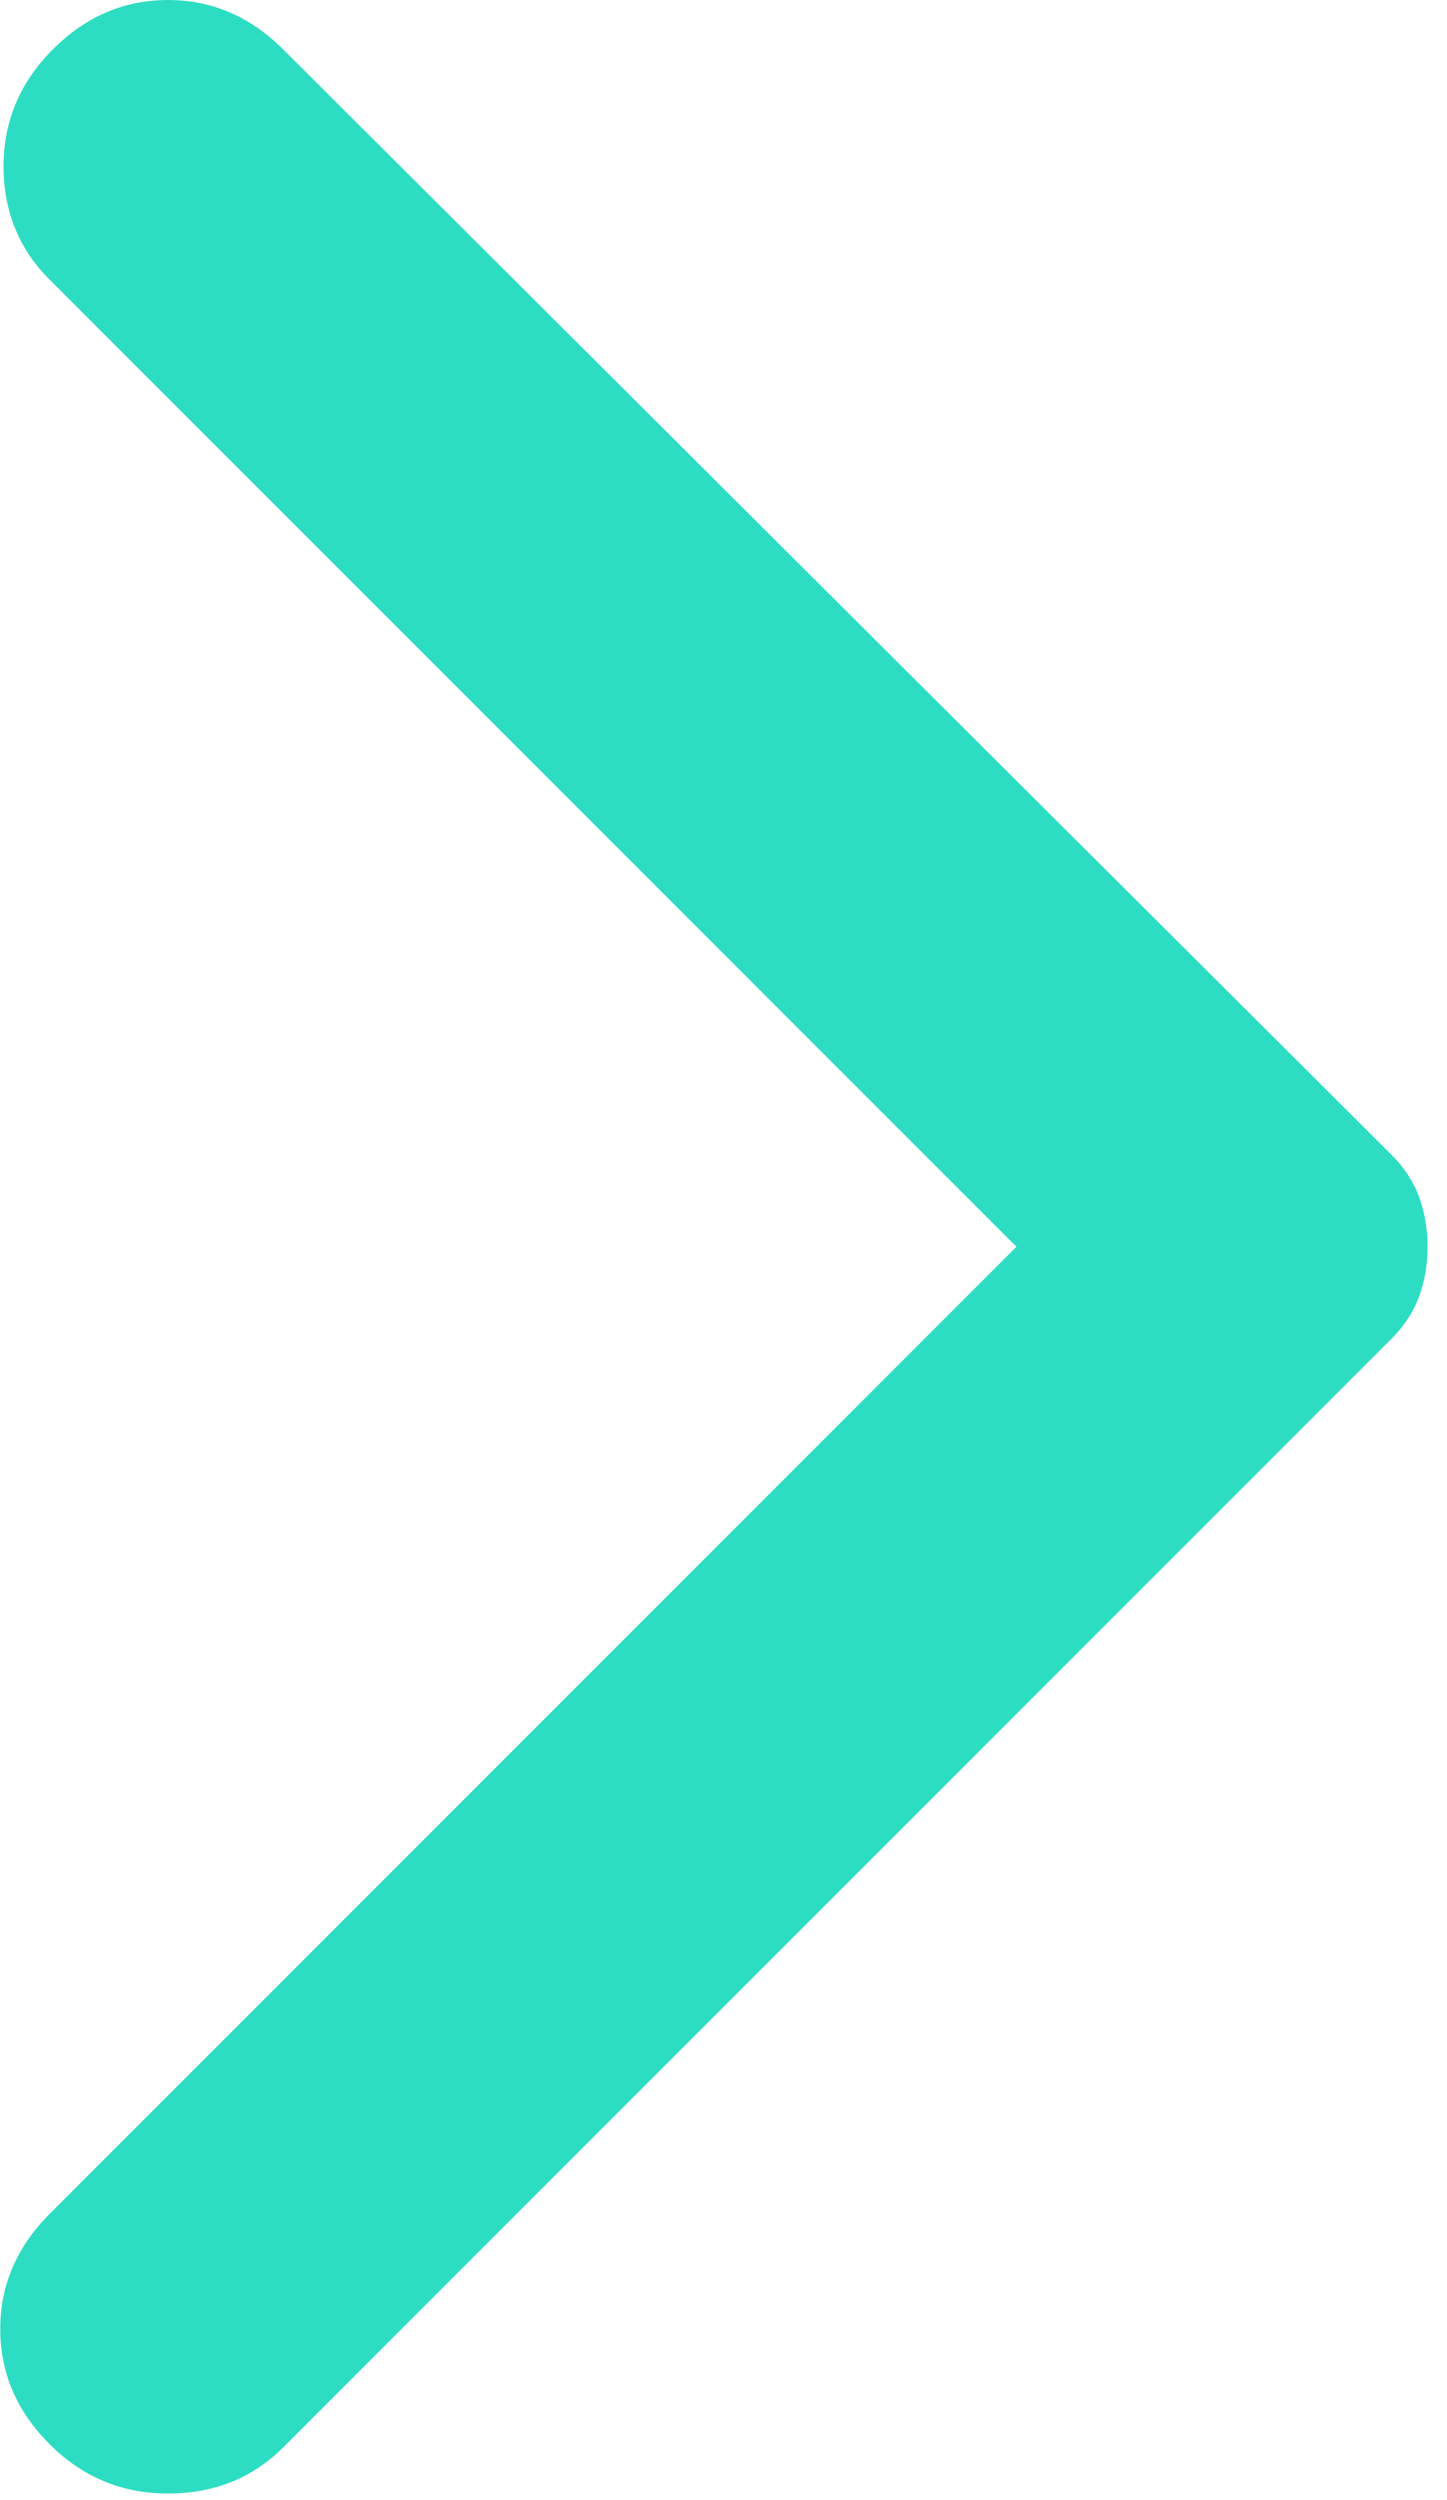 <svg width="11" height="19" viewBox="0 0 11 19" fill="none" xmlns="http://www.w3.org/2000/svg">
<path d="M2.152 0.375L10.577 8.775C10.677 8.875 10.747 8.984 10.789 9.1C10.831 9.217 10.852 9.342 10.852 9.475C10.852 9.609 10.831 9.734 10.789 9.85C10.747 9.967 10.677 10.075 10.577 10.175L2.152 18.6C1.918 18.834 1.627 18.95 1.277 18.95C0.927 18.95 0.627 18.825 0.377 18.575C0.127 18.325 0.002 18.034 0.002 17.7C0.002 17.367 0.127 17.075 0.377 16.825L7.727 9.475L0.377 2.125C0.143 1.892 0.027 1.605 0.027 1.263C0.027 0.921 0.152 0.625 0.402 0.375C0.652 0.125 0.943 0 1.277 0C1.61 0 1.902 0.125 2.152 0.375Z" fill="#2DDDC3"/>
</svg>

